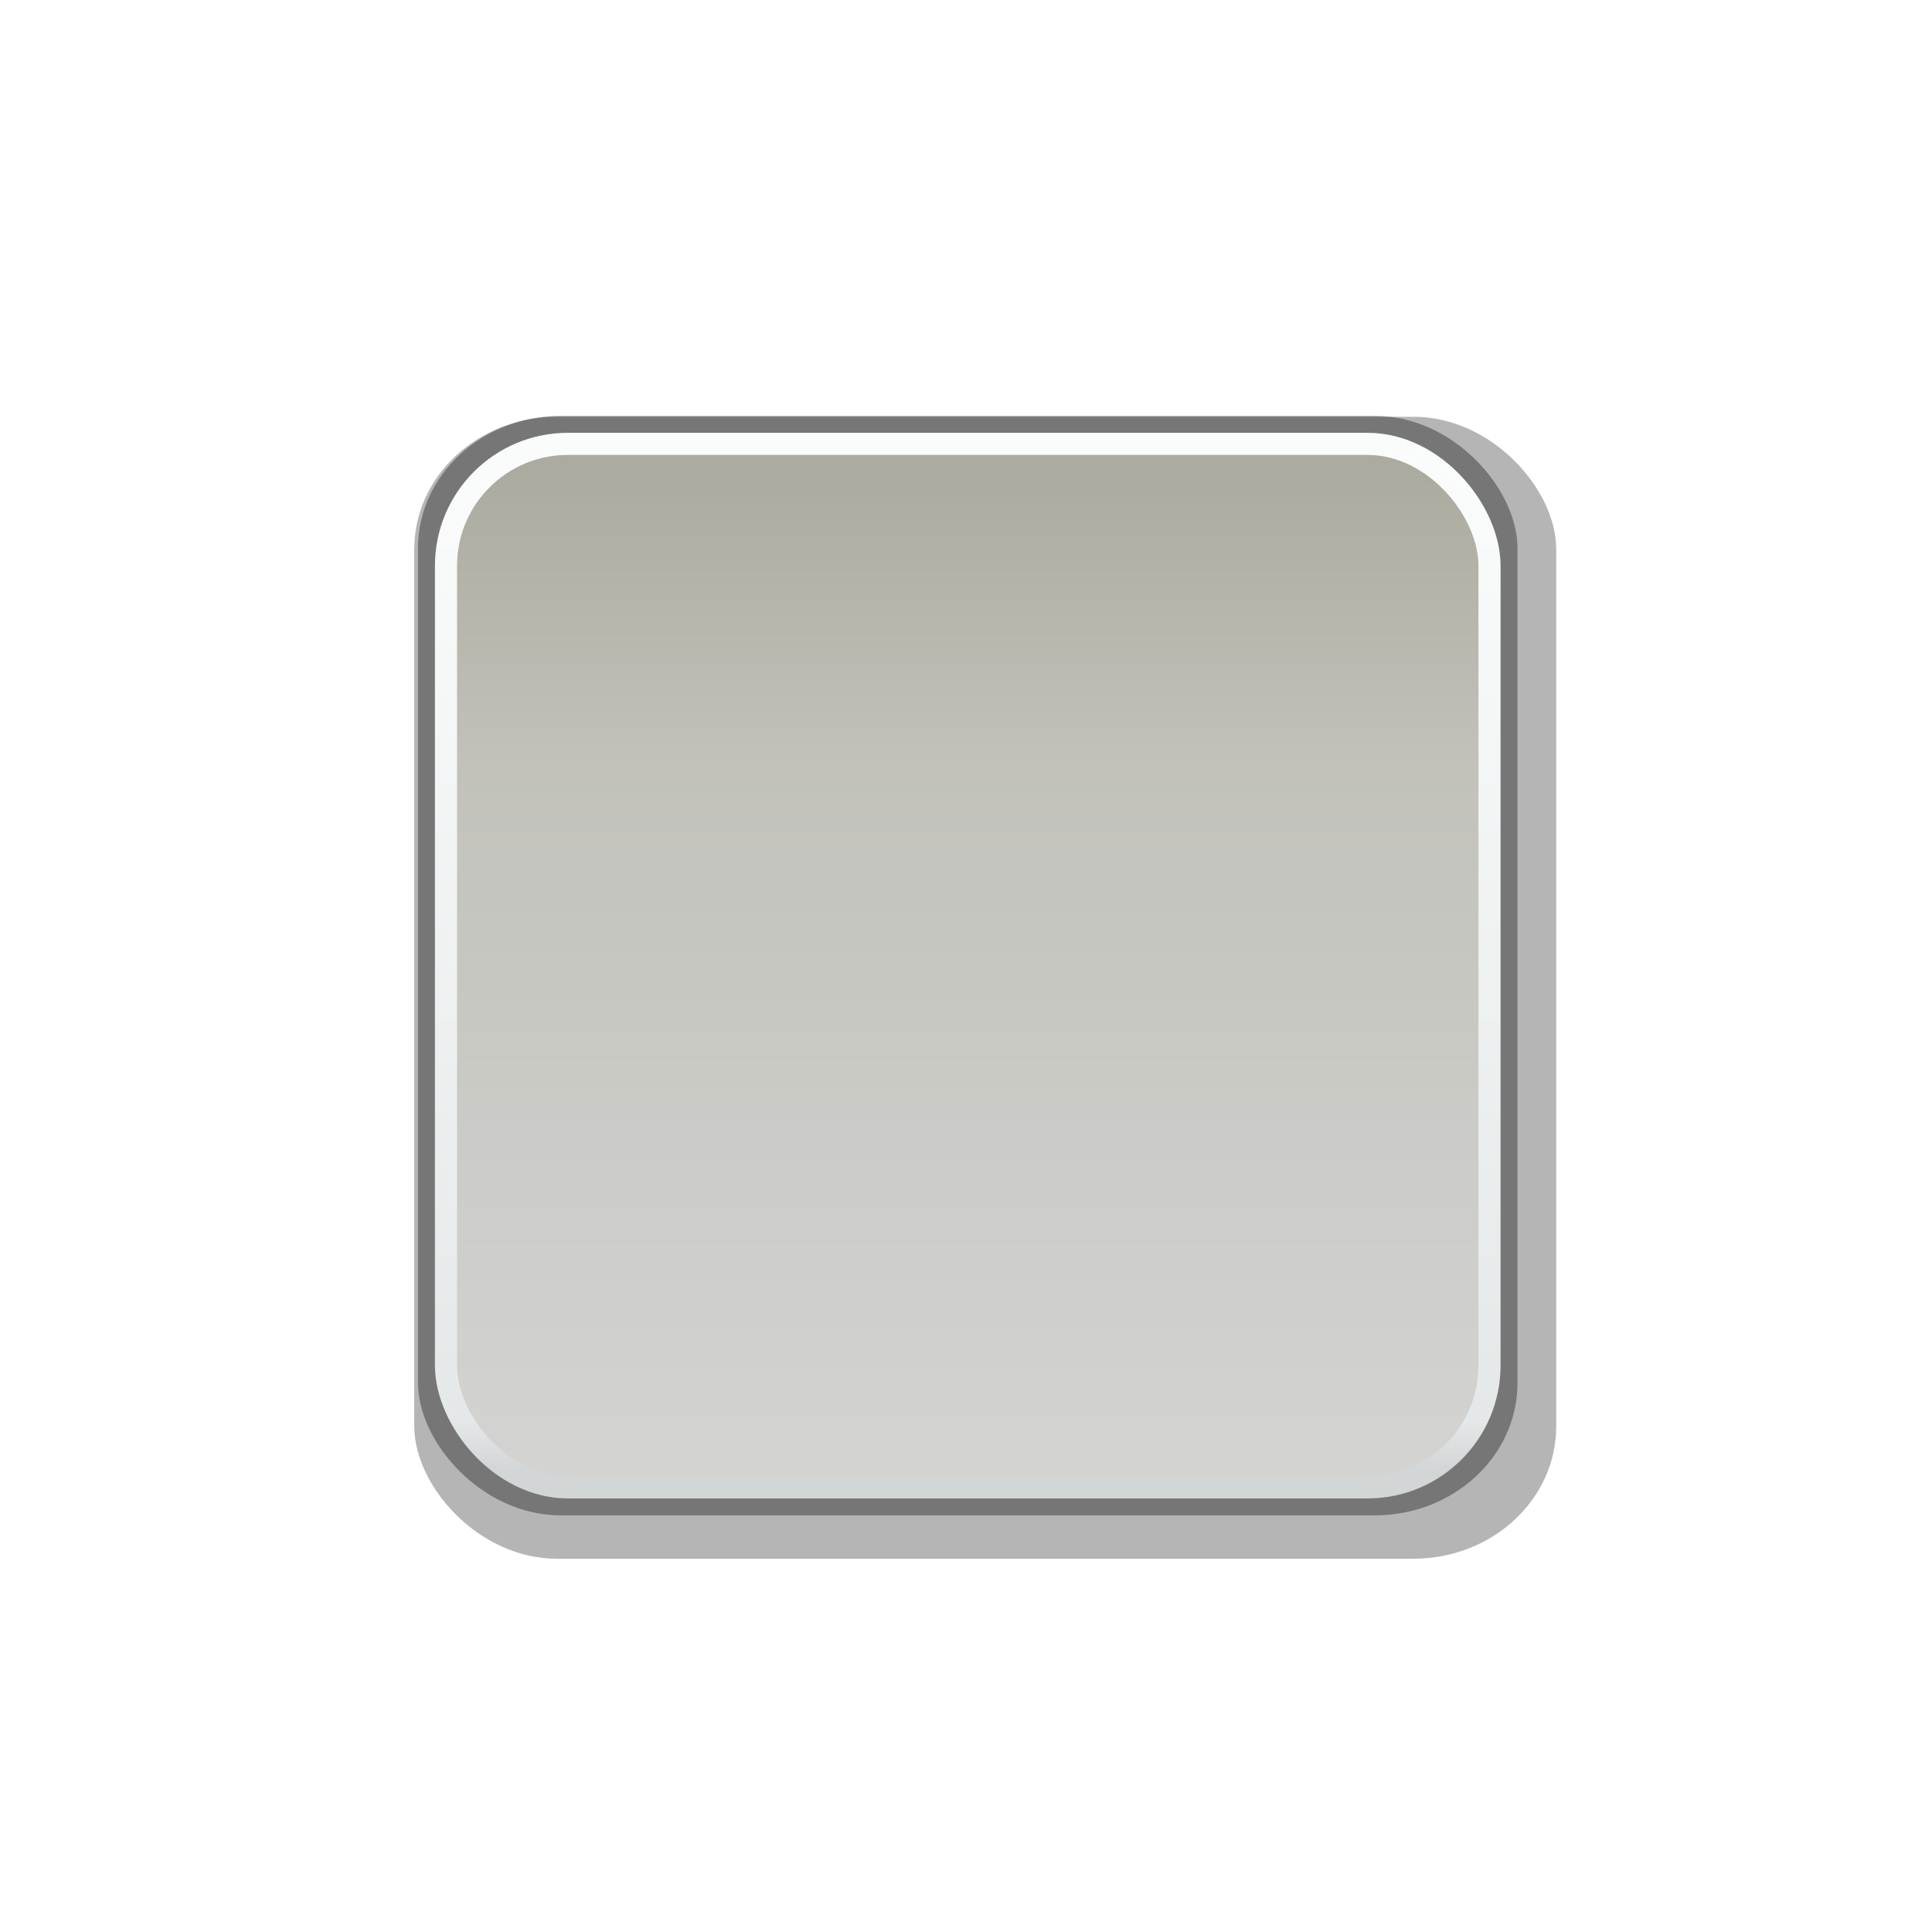 <?xml version="1.0" encoding="UTF-8" standalone="no"?>
<!-- Created with Inkscape (http://www.inkscape.org/) -->

<svg
   xmlns:dc="http://purl.org/dc/elements/1.1/"
   xmlns:cc="http://creativecommons.org/ns#"
   xmlns:rdf="http://www.w3.org/1999/02/22-rdf-syntax-ns#"
   xmlns:svg="http://www.w3.org/2000/svg"
   xmlns="http://www.w3.org/2000/svg"
   xmlns:xlink="http://www.w3.org/1999/xlink"
   xmlns:sodipodi="http://sodipodi.sourceforge.net/DTD/sodipodi-0.dtd"
   xmlns:inkscape="http://www.inkscape.org/namespaces/inkscape"
   width="100"
   height="100"
   id="svg2"
   version="1.1"
   inkscape:version="0.48.1 r9760"
   sodipodi:docname="icon_inactive.svg">
  <defs
     id="defs4">
    <linearGradient
       inkscape:collect="always"
       id="linearGradient3785">
      <stop
         style="stop-color:#abab9f;stop-opacity:1"
         offset="0"
         id="stop3787" />
      <stop
         id="stop3797"
         offset="0.294"
         style="stop-color:#c2c2bb;stop-opacity:1" />
      <stop
         style="stop-color:#d3d3d2;stop-opacity:1"
         offset="1"
         id="stop3789" />
    </linearGradient>
    <linearGradient
       inkscape:collect="always"
       id="linearGradient3009">
      <stop
         style="stop-color:#fafcfc;stop-opacity:1"
         offset="0"
         id="stop3011" />
      <stop
         id="stop3795"
         offset="0.951"
         style="stop-color:#e5e8e8;stop-opacity:1;" />
      <stop
         style="stop-color:#d2d6d6;stop-opacity:1"
         offset="1"
         id="stop3013" />
    </linearGradient>
    <linearGradient
       inkscape:collect="always"
       xlink:href="#linearGradient3785"
       id="linearGradient3791"
       x1="44.385"
       y1="958.931"
       x2="44.385"
       y2="1045.914"
       gradientUnits="userSpaceOnUse"
       gradientTransform="matrix(0.592,0,0,0.592,20.457,409.353)" />
    <linearGradient
       inkscape:collect="always"
       xlink:href="#linearGradient3009"
       id="linearGradient3793"
       x1="51.331"
       y1="958.95"
       x2="51.331"
       y2="1045.737"
       gradientUnits="userSpaceOnUse"
       gradientTransform="matrix(0.592,0,0,0.592,20.457,409.353)" />
    <filter
       inkscape:collect="always"
       id="filter3921"
       x="-0.284"
       width="1.567"
       y="-0.284"
       height="1.567">
      <feGaussianBlur
         inkscape:collect="always"
         stdDeviation="9.429"
         id="feGaussianBlur3923" />
    </filter>
  </defs>
  <sodipodi:namedview
     id="base"
     pagecolor="#000000"
     bordercolor="#666666"
     borderopacity="1.0"
     inkscape:pageopacity="0"
     inkscape:pageshadow="2"
     inkscape:zoom="5.6"
     inkscape:cx="56.854505"
     inkscape:cy="49.374216"
     inkscape:document-units="px"
     inkscape:current-layer="layer1"
     showgrid="false"
     inkscape:showpageshadow="false"
     inkscape:window-width="1517"
     inkscape:window-height="834"
     inkscape:window-x="335"
     inkscape:window-y="111"
     inkscape:window-maximized="0" />
  <g
     inkscape:label="Ebene 1"
     inkscape:groupmode="layer"
     id="layer1"
     transform="translate(0,-952.362)"
     style="display:inline">
    <rect
       style="fill:#000000;fill-opacity:0.291;stroke:none;filter:url(#filter3921)"
       id="rect3883"
       width="79.767"
       height="79.767"
       x="10.207"
       y="962.459"
       ry="9.246"
       rx="9.969"
       transform="matrix(0.741,0,0,0.741,13.879,260.752)" />
    <rect
       rx="7.385"
       ry="6.849"
       y="973.888"
       x="21.636"
       height="56.909"
       width="56.909"
       id="rect3799"
       style="fill:#000000;fill-opacity:0.349;stroke:none" />
    <rect
       style="fill:url(#linearGradient3791);fill-opacity:1;stroke:url(#linearGradient3793);stroke-width:1.144;stroke-miterlimit:4;stroke-opacity:1;stroke-dasharray:none"
       id="rect3000"
       width="54.013"
       height="54.013"
       x="23.084"
       y="975.336"
       ry="6.313"
       rx="6.313" />
  </g>
</svg>
